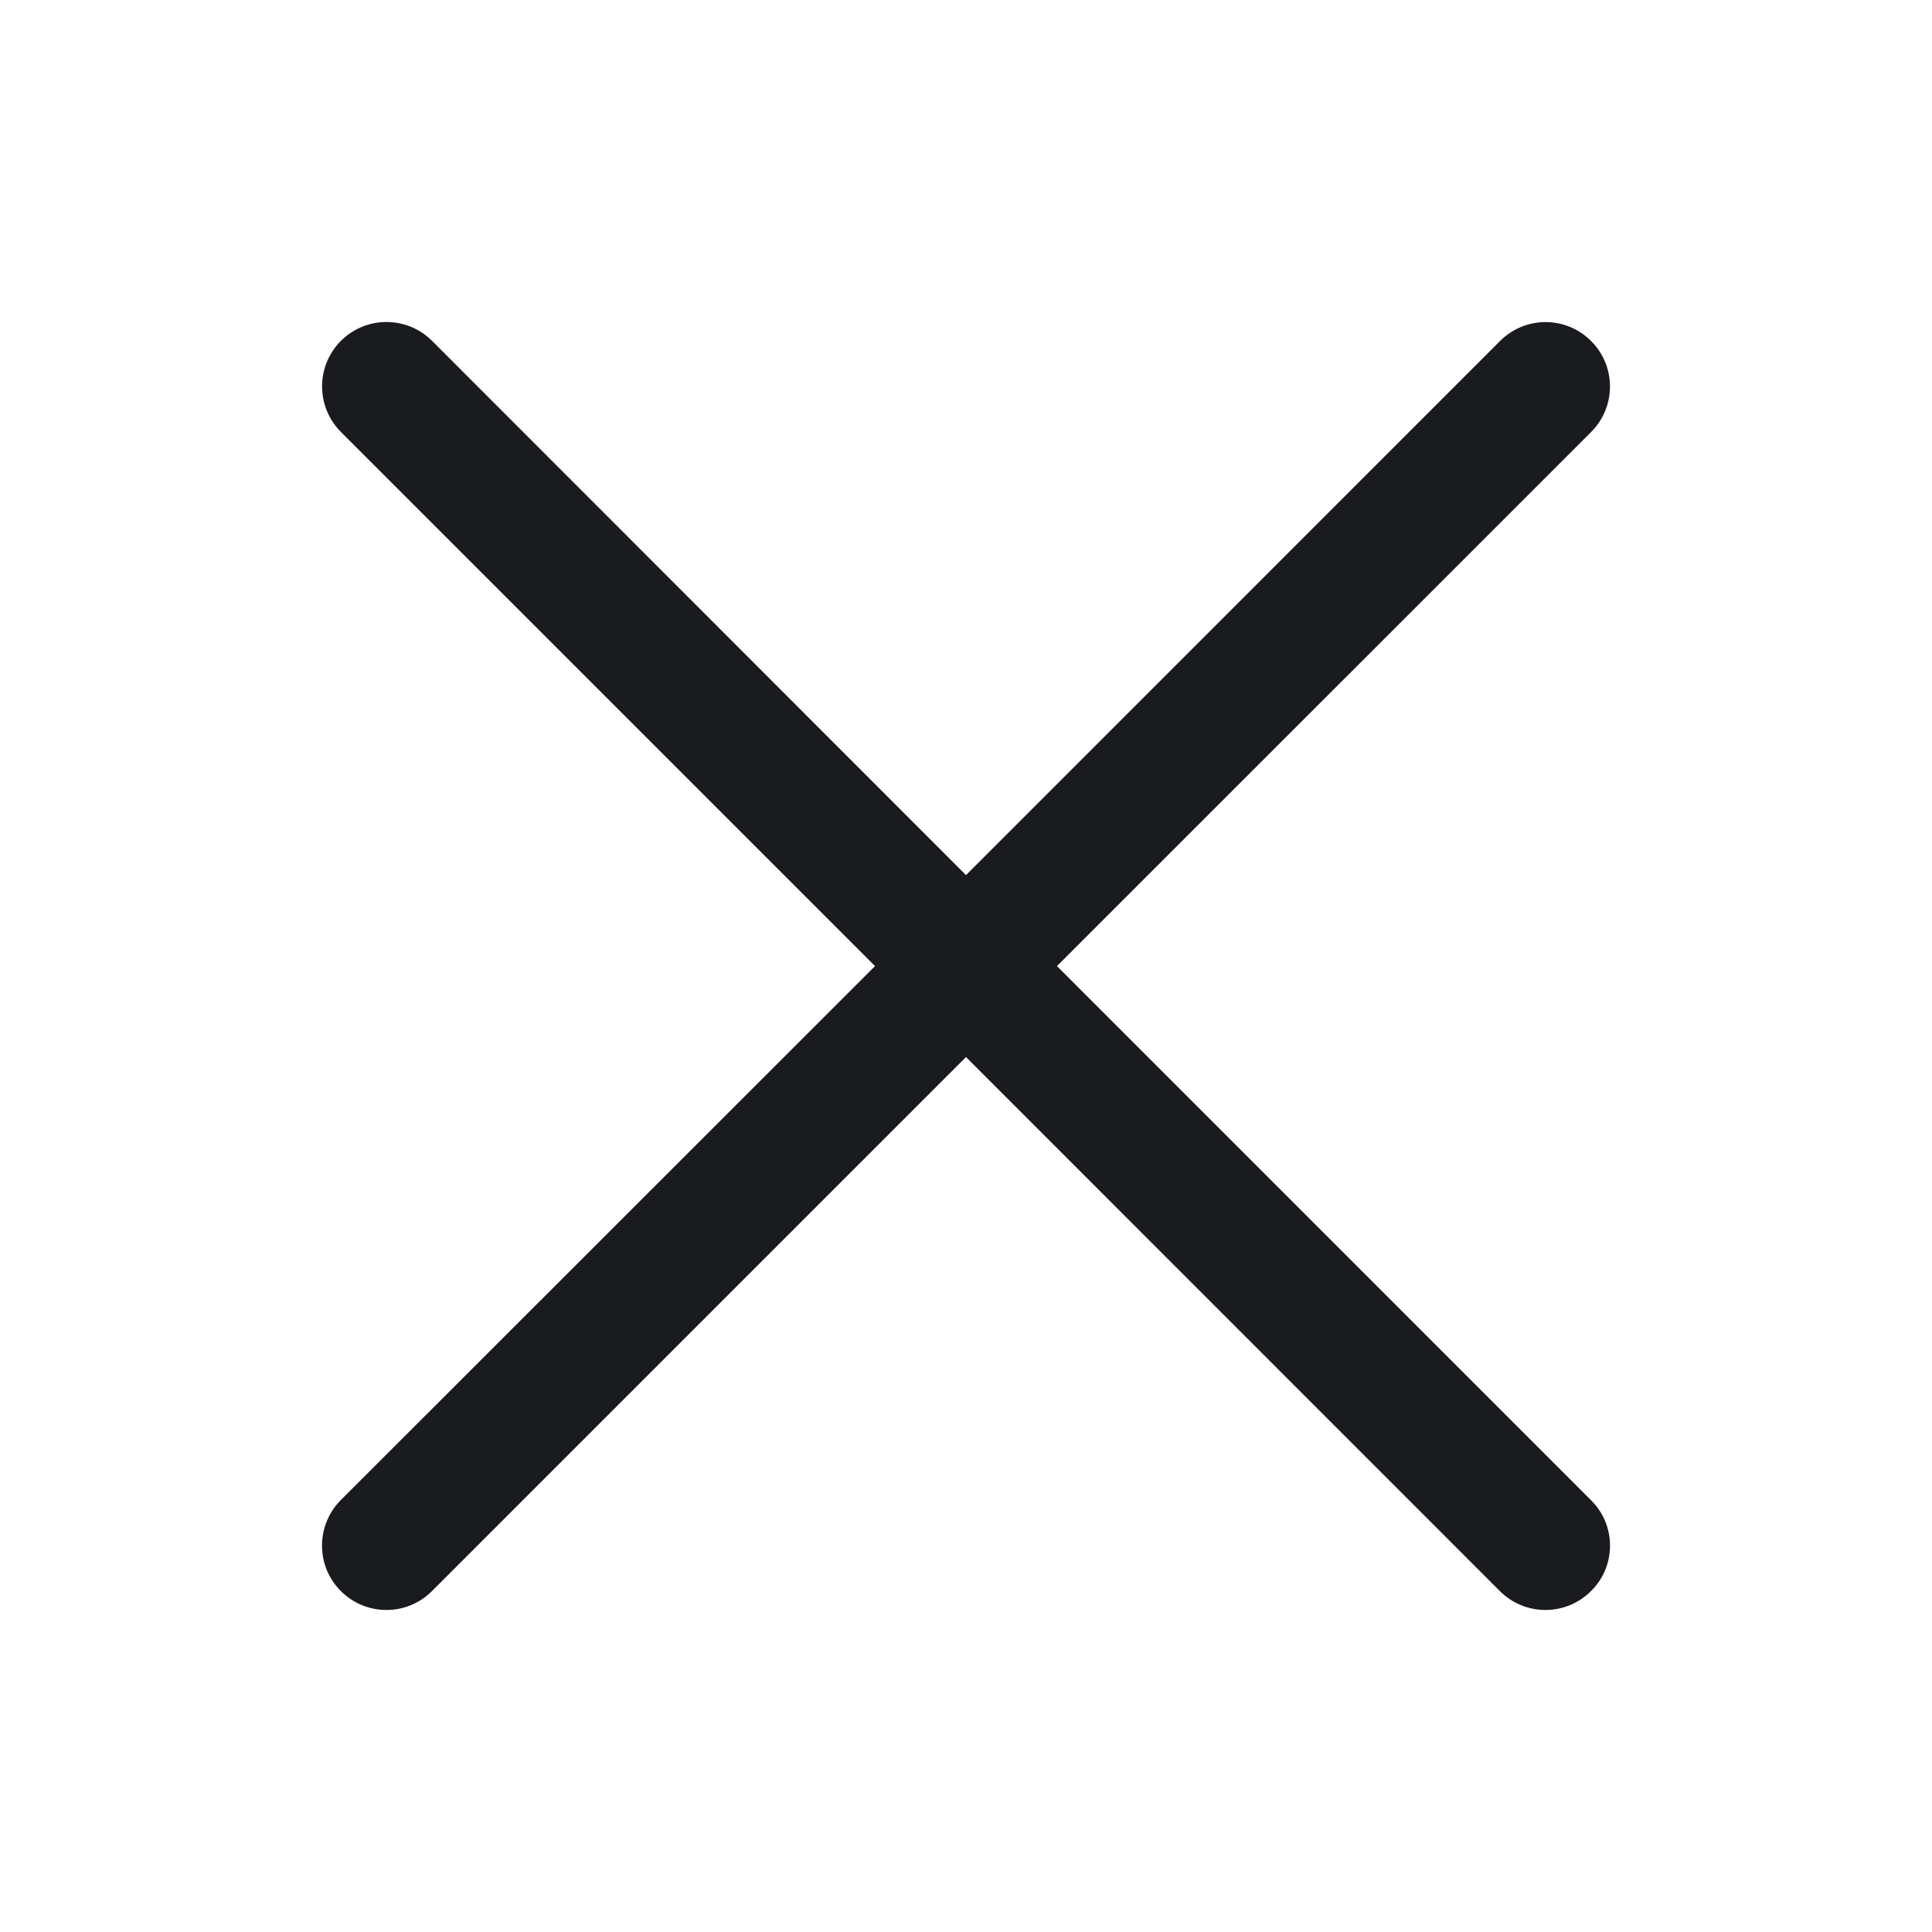 <svg width="24" height="24" viewBox="0 0 24 24" fill="none" xmlns="http://www.w3.org/2000/svg">
<path d="M19.764 19.765C19.451 20.078 18.945 20.078 18.632 19.765L12 13.131L5.366 19.765C5.053 20.078 4.547 20.078 4.234 19.765C3.922 19.453 3.922 18.947 4.234 18.634L10.87 12.001L4.235 5.366C3.923 5.053 3.923 4.547 4.235 4.234C4.548 3.922 5.054 3.922 5.367 4.234L12 10.871L18.634 4.236C18.947 3.923 19.452 3.923 19.765 4.236C20.078 4.549 20.078 5.054 19.765 5.367L13.13 12.001L19.764 18.636C20.079 18.945 20.079 19.456 19.764 19.765Z" fill="#191B1F"/>
</svg>
